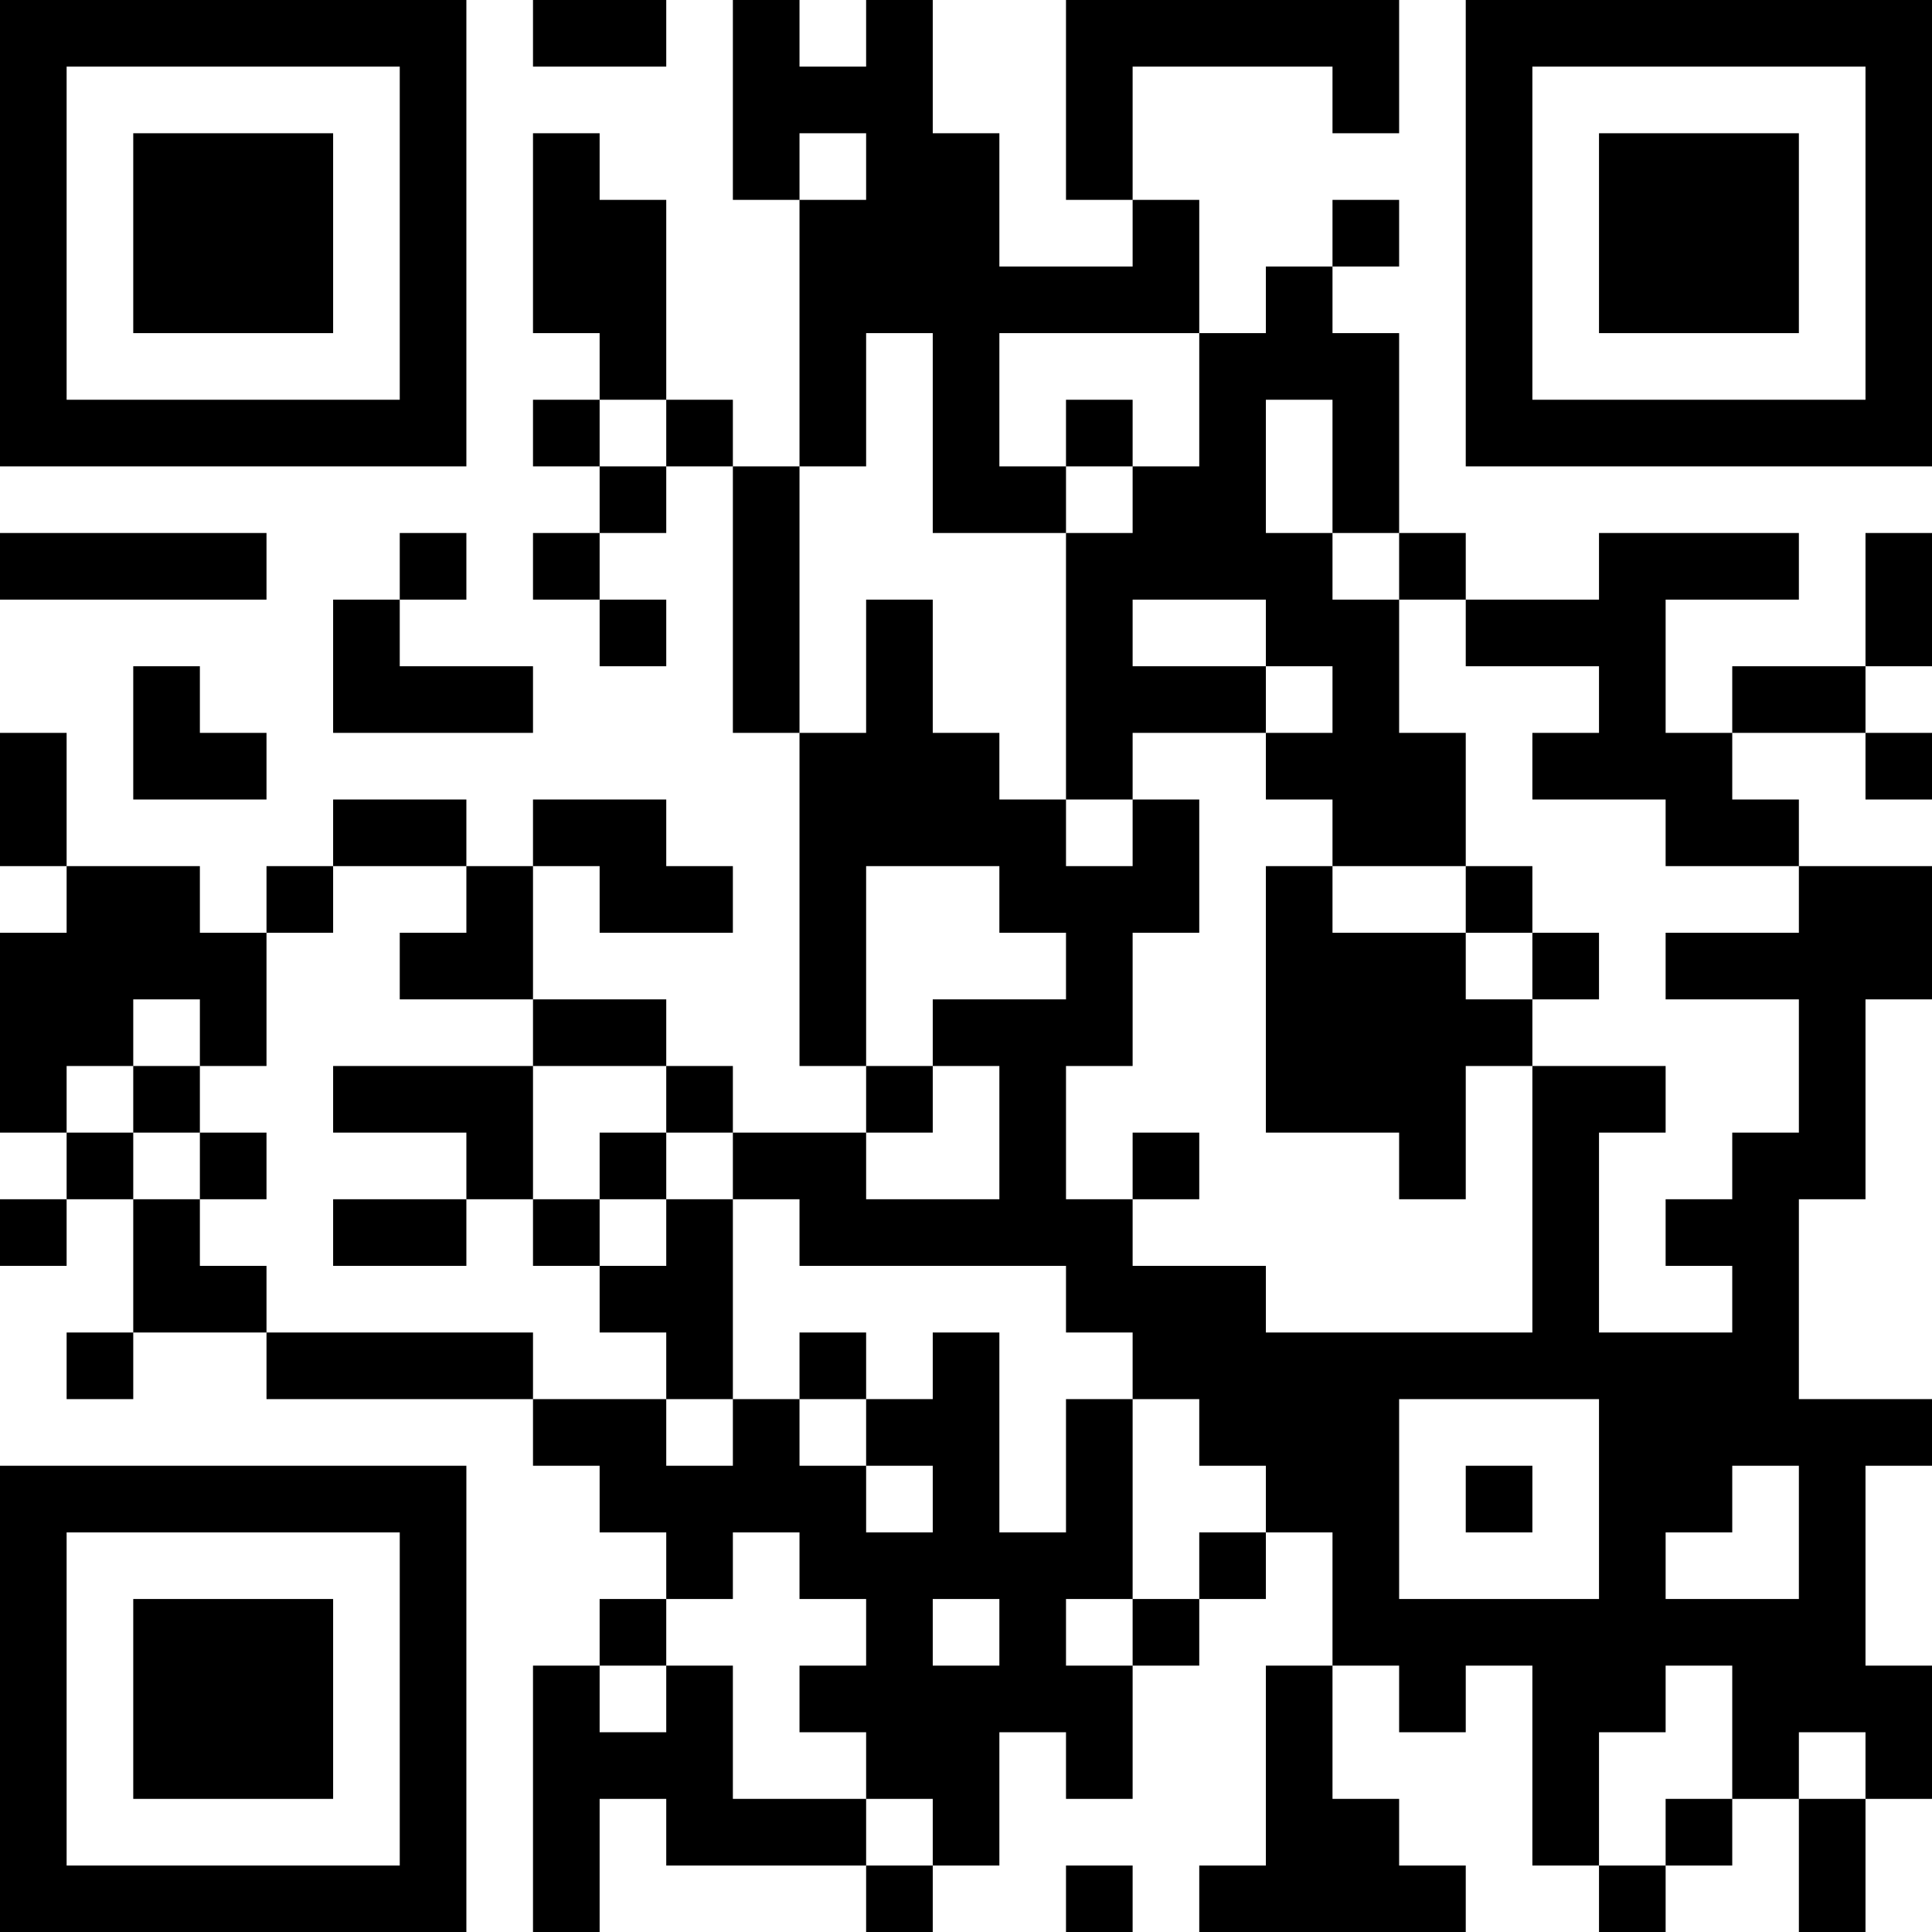 <?xml version="1.0" encoding="UTF-8"?>
<svg xmlns="http://www.w3.org/2000/svg" version="1.1" width="200" height="200" viewBox="0 0 200 200"><rect x="0" y="0" width="200" height="200" fill="#ffffff"/><g transform="scale(6.897)"><g transform="translate(0,0)"><path fill-rule="evenodd" d="M8 0L8 1L10 1L10 0ZM11 0L11 3L12 3L12 7L11 7L11 6L10 6L10 3L9 3L9 2L8 2L8 5L9 5L9 6L8 6L8 7L9 7L9 8L8 8L8 9L9 9L9 10L10 10L10 9L9 9L9 8L10 8L10 7L11 7L11 11L12 11L12 16L13 16L13 17L11 17L11 16L10 16L10 15L8 15L8 13L9 13L9 14L11 14L11 13L10 13L10 12L8 12L8 13L7 13L7 12L5 12L5 13L4 13L4 14L3 14L3 13L1 13L1 11L0 11L0 13L1 13L1 14L0 14L0 17L1 17L1 18L0 18L0 19L1 19L1 18L2 18L2 20L1 20L1 21L2 21L2 20L4 20L4 21L8 21L8 22L9 22L9 23L10 23L10 24L9 24L9 25L8 25L8 29L9 29L9 27L10 27L10 28L13 28L13 29L14 29L14 28L15 28L15 26L16 26L16 27L17 27L17 25L18 25L18 24L19 24L19 23L20 23L20 25L19 25L19 28L18 28L18 29L22 29L22 28L21 28L21 27L20 27L20 25L21 25L21 26L22 26L22 25L23 25L23 28L24 28L24 29L25 29L25 28L26 28L26 27L27 27L27 29L28 29L28 27L29 27L29 25L28 25L28 22L29 22L29 21L27 21L27 18L28 18L28 15L29 15L29 13L27 13L27 12L26 12L26 11L28 11L28 12L29 12L29 11L28 11L28 10L29 10L29 8L28 8L28 10L26 10L26 11L25 11L25 9L27 9L27 8L24 8L24 9L22 9L22 8L21 8L21 5L20 5L20 4L21 4L21 3L20 3L20 4L19 4L19 5L18 5L18 3L17 3L17 1L20 1L20 2L21 2L21 0L16 0L16 3L17 3L17 4L15 4L15 2L14 2L14 0L13 0L13 1L12 1L12 0ZM12 2L12 3L13 3L13 2ZM13 5L13 7L12 7L12 11L13 11L13 9L14 9L14 11L15 11L15 12L16 12L16 13L17 13L17 12L18 12L18 14L17 14L17 16L16 16L16 18L17 18L17 19L19 19L19 20L23 20L23 16L25 16L25 17L24 17L24 20L26 20L26 19L25 19L25 18L26 18L26 17L27 17L27 15L25 15L25 14L27 14L27 13L25 13L25 12L23 12L23 11L24 11L24 10L22 10L22 9L21 9L21 8L20 8L20 6L19 6L19 8L20 8L20 9L21 9L21 11L22 11L22 13L20 13L20 12L19 12L19 11L20 11L20 10L19 10L19 9L17 9L17 10L19 10L19 11L17 11L17 12L16 12L16 8L17 8L17 7L18 7L18 5L15 5L15 7L16 7L16 8L14 8L14 5ZM9 6L9 7L10 7L10 6ZM16 6L16 7L17 7L17 6ZM0 8L0 9L4 9L4 8ZM6 8L6 9L5 9L5 11L8 11L8 10L6 10L6 9L7 9L7 8ZM2 10L2 12L4 12L4 11L3 11L3 10ZM5 13L5 14L4 14L4 16L3 16L3 15L2 15L2 16L1 16L1 17L2 17L2 18L3 18L3 19L4 19L4 20L8 20L8 21L10 21L10 22L11 22L11 21L12 21L12 22L13 22L13 23L14 23L14 22L13 22L13 21L14 21L14 20L15 20L15 23L16 23L16 21L17 21L17 24L16 24L16 25L17 25L17 24L18 24L18 23L19 23L19 22L18 22L18 21L17 21L17 20L16 20L16 19L12 19L12 18L11 18L11 17L10 17L10 16L8 16L8 15L6 15L6 14L7 14L7 13ZM13 13L13 16L14 16L14 17L13 17L13 18L15 18L15 16L14 16L14 15L16 15L16 14L15 14L15 13ZM19 13L19 17L21 17L21 18L22 18L22 16L23 16L23 15L24 15L24 14L23 14L23 13L22 13L22 14L20 14L20 13ZM22 14L22 15L23 15L23 14ZM2 16L2 17L3 17L3 18L4 18L4 17L3 17L3 16ZM5 16L5 17L7 17L7 18L5 18L5 19L7 19L7 18L8 18L8 19L9 19L9 20L10 20L10 21L11 21L11 18L10 18L10 17L9 17L9 18L8 18L8 16ZM17 17L17 18L18 18L18 17ZM9 18L9 19L10 19L10 18ZM12 20L12 21L13 21L13 20ZM21 21L21 24L24 24L24 21ZM22 22L22 23L23 23L23 22ZM26 22L26 23L25 23L25 24L27 24L27 22ZM11 23L11 24L10 24L10 25L9 25L9 26L10 26L10 25L11 25L11 27L13 27L13 28L14 28L14 27L13 27L13 26L12 26L12 25L13 25L13 24L12 24L12 23ZM14 24L14 25L15 25L15 24ZM25 25L25 26L24 26L24 28L25 28L25 27L26 27L26 25ZM27 26L27 27L28 27L28 26ZM16 28L16 29L17 29L17 28ZM0 0L0 7L7 7L7 0ZM1 1L1 6L6 6L6 1ZM2 2L2 5L5 5L5 2ZM22 0L22 7L29 7L29 0ZM23 1L23 6L28 6L28 1ZM24 2L24 5L27 5L27 2ZM0 22L0 29L7 29L7 22ZM1 23L1 28L6 28L6 23ZM2 24L2 27L5 27L5 24Z" fill="#000000"/></g></g></svg>
